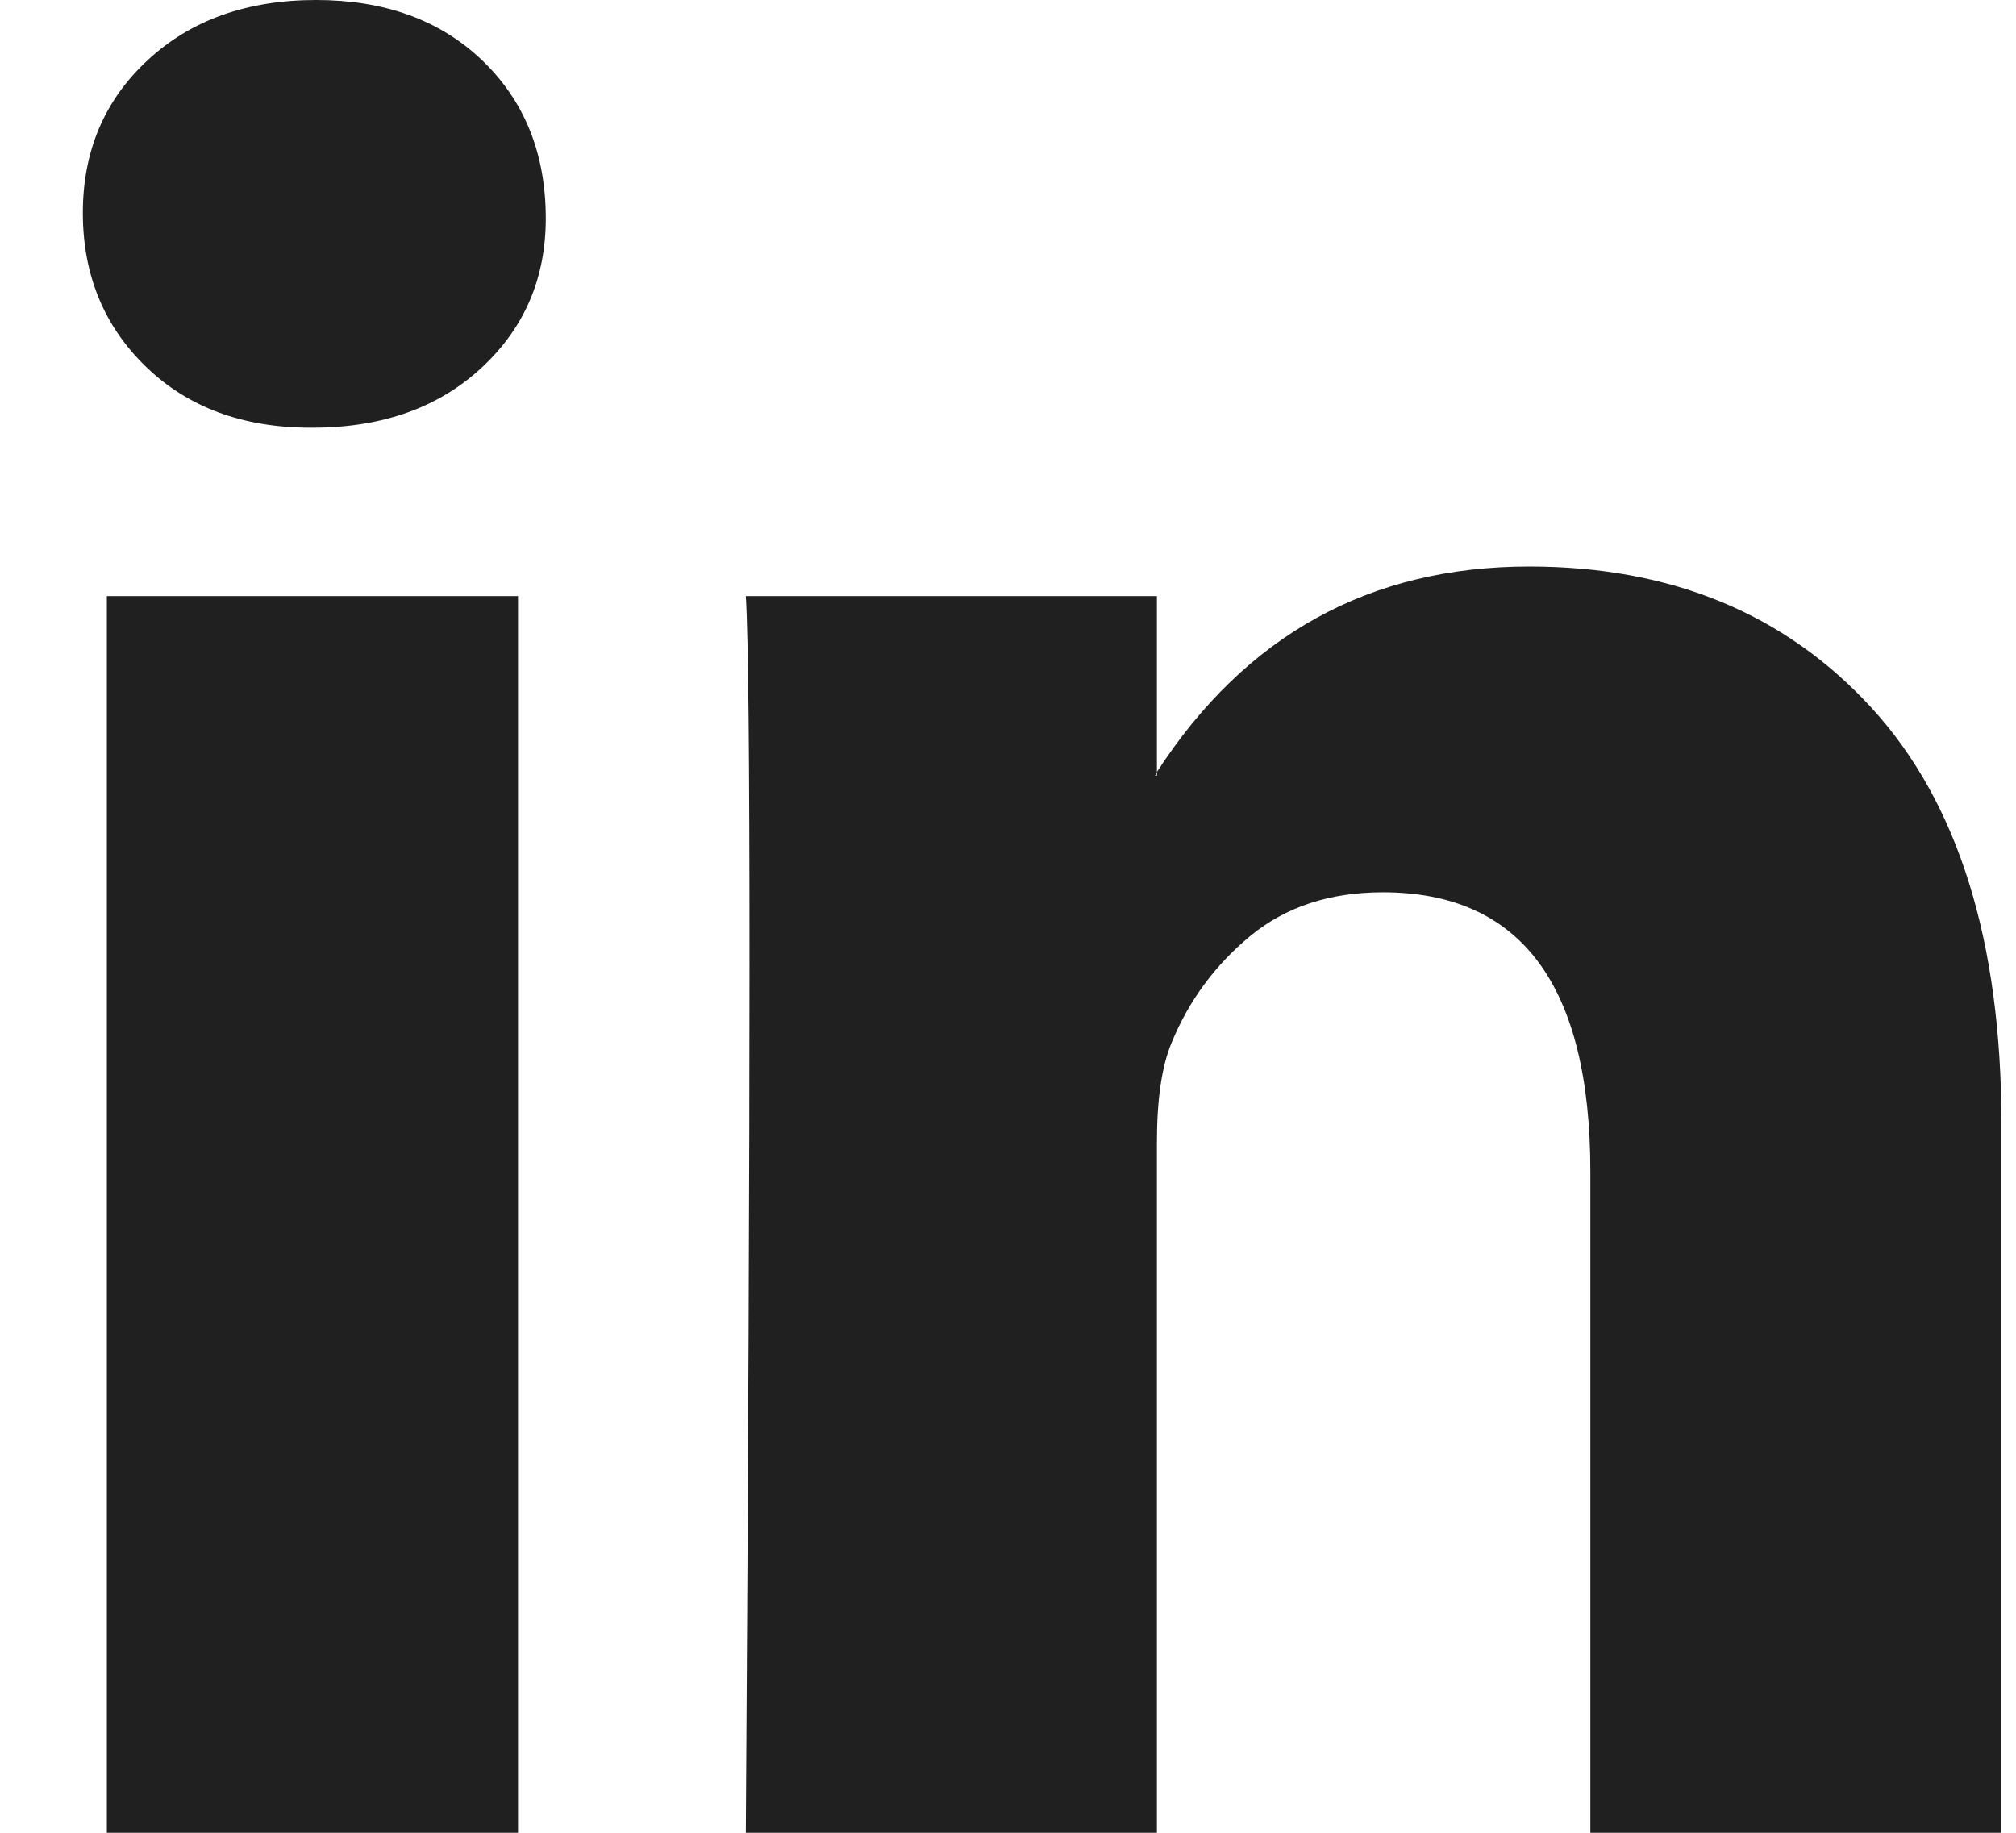 <svg width="22" height="20" viewBox="0 0 22 20" fill="none" xmlns="http://www.w3.org/2000/svg">
<path id="Vector" d="M0.904 2.323C0.904 1.65 1.139 1.094 1.611 0.657C2.082 0.219 2.696 0 3.45 0C4.191 0 4.791 0.215 5.249 0.646C5.72 1.091 5.956 1.67 5.956 2.384C5.956 3.03 5.727 3.569 5.269 4C4.797 4.444 4.178 4.667 3.41 4.667H3.389C2.648 4.667 2.049 4.444 1.591 4C1.133 3.556 0.904 2.997 0.904 2.323ZM1.166 20V6.505H5.653V20H1.166ZM8.139 20H12.625V12.465C12.625 11.993 12.679 11.63 12.787 11.374C12.976 10.916 13.262 10.529 13.646 10.212C14.03 9.896 14.512 9.737 15.091 9.737C16.6 9.737 17.355 10.754 17.355 12.788V20H21.841V12.263C21.841 10.269 21.369 8.758 20.426 7.727C19.483 6.697 18.237 6.182 16.688 6.182C14.95 6.182 13.595 6.929 12.625 8.424V8.465H12.605L12.625 8.424V6.505H8.139C8.166 6.936 8.179 8.276 8.179 10.525C8.179 12.774 8.166 15.933 8.139 20Z" fill="#202020"/>
</svg>
